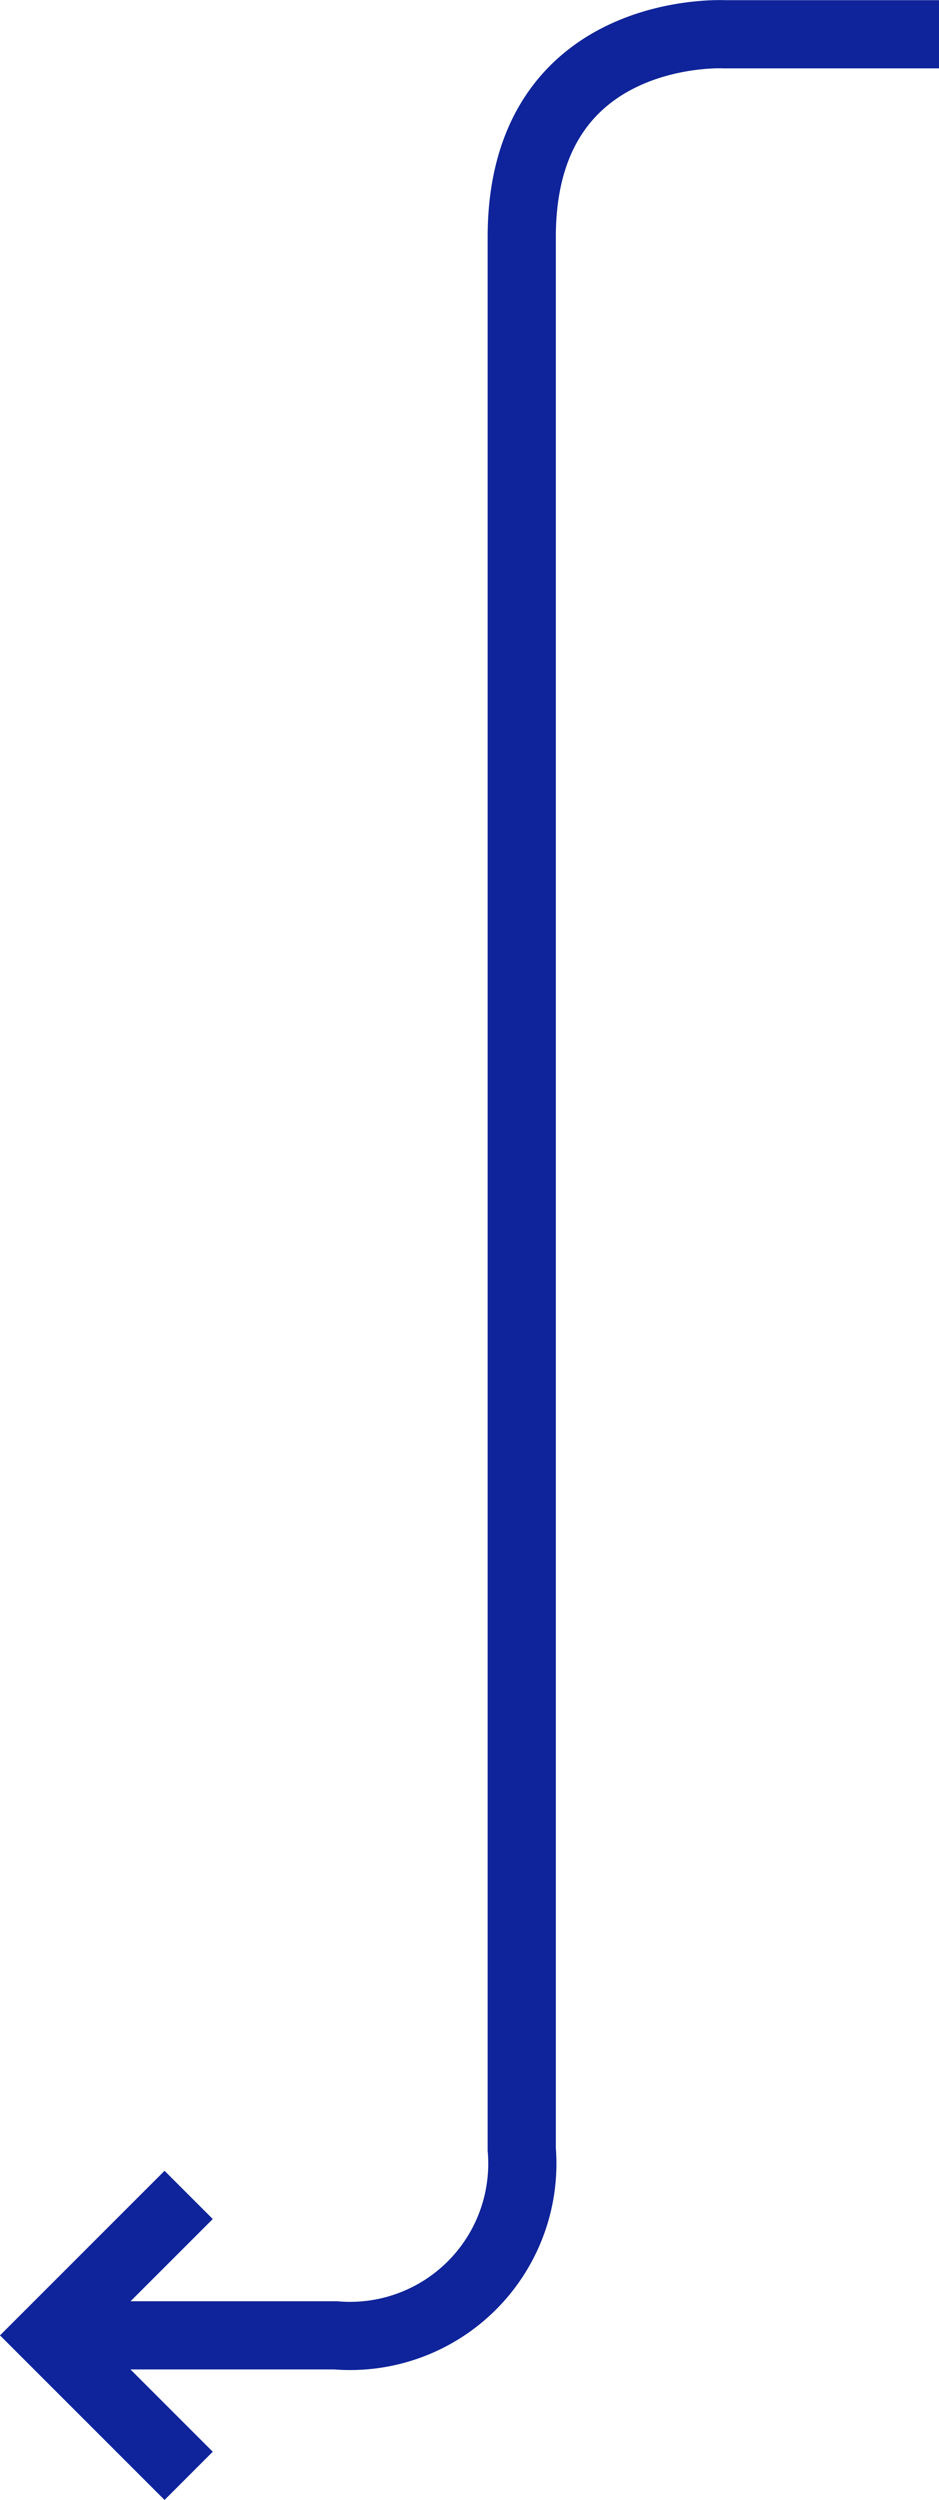 <svg xmlns="http://www.w3.org/2000/svg" width="27.54" height="73.311" viewBox="0 0 27.54 73.311">
  <g id="그룹_3658" data-name="그룹 3658" transform="translate(766.414 1689.954) rotate(180)">
    <path id="패스_3821" data-name="패스 3821" d="M-14175-19621.051h6.295s5.943.307,5.943-5.947v-56.074a5.053,5.053,0,0,1,5.459-5.457h8.43" transform="translate(14913.874 21310)" fill="none" stroke="#0f249a" stroke-width="2"/>
    <path id="패스_3822" data-name="패스 3822" d="M-14153.538-19699.055l4.119,4.119-4.119,4.119" transform="translate(14914.419 21316.406)" fill="none" stroke="#0f249a" stroke-width="2"/>
  </g>
</svg>
